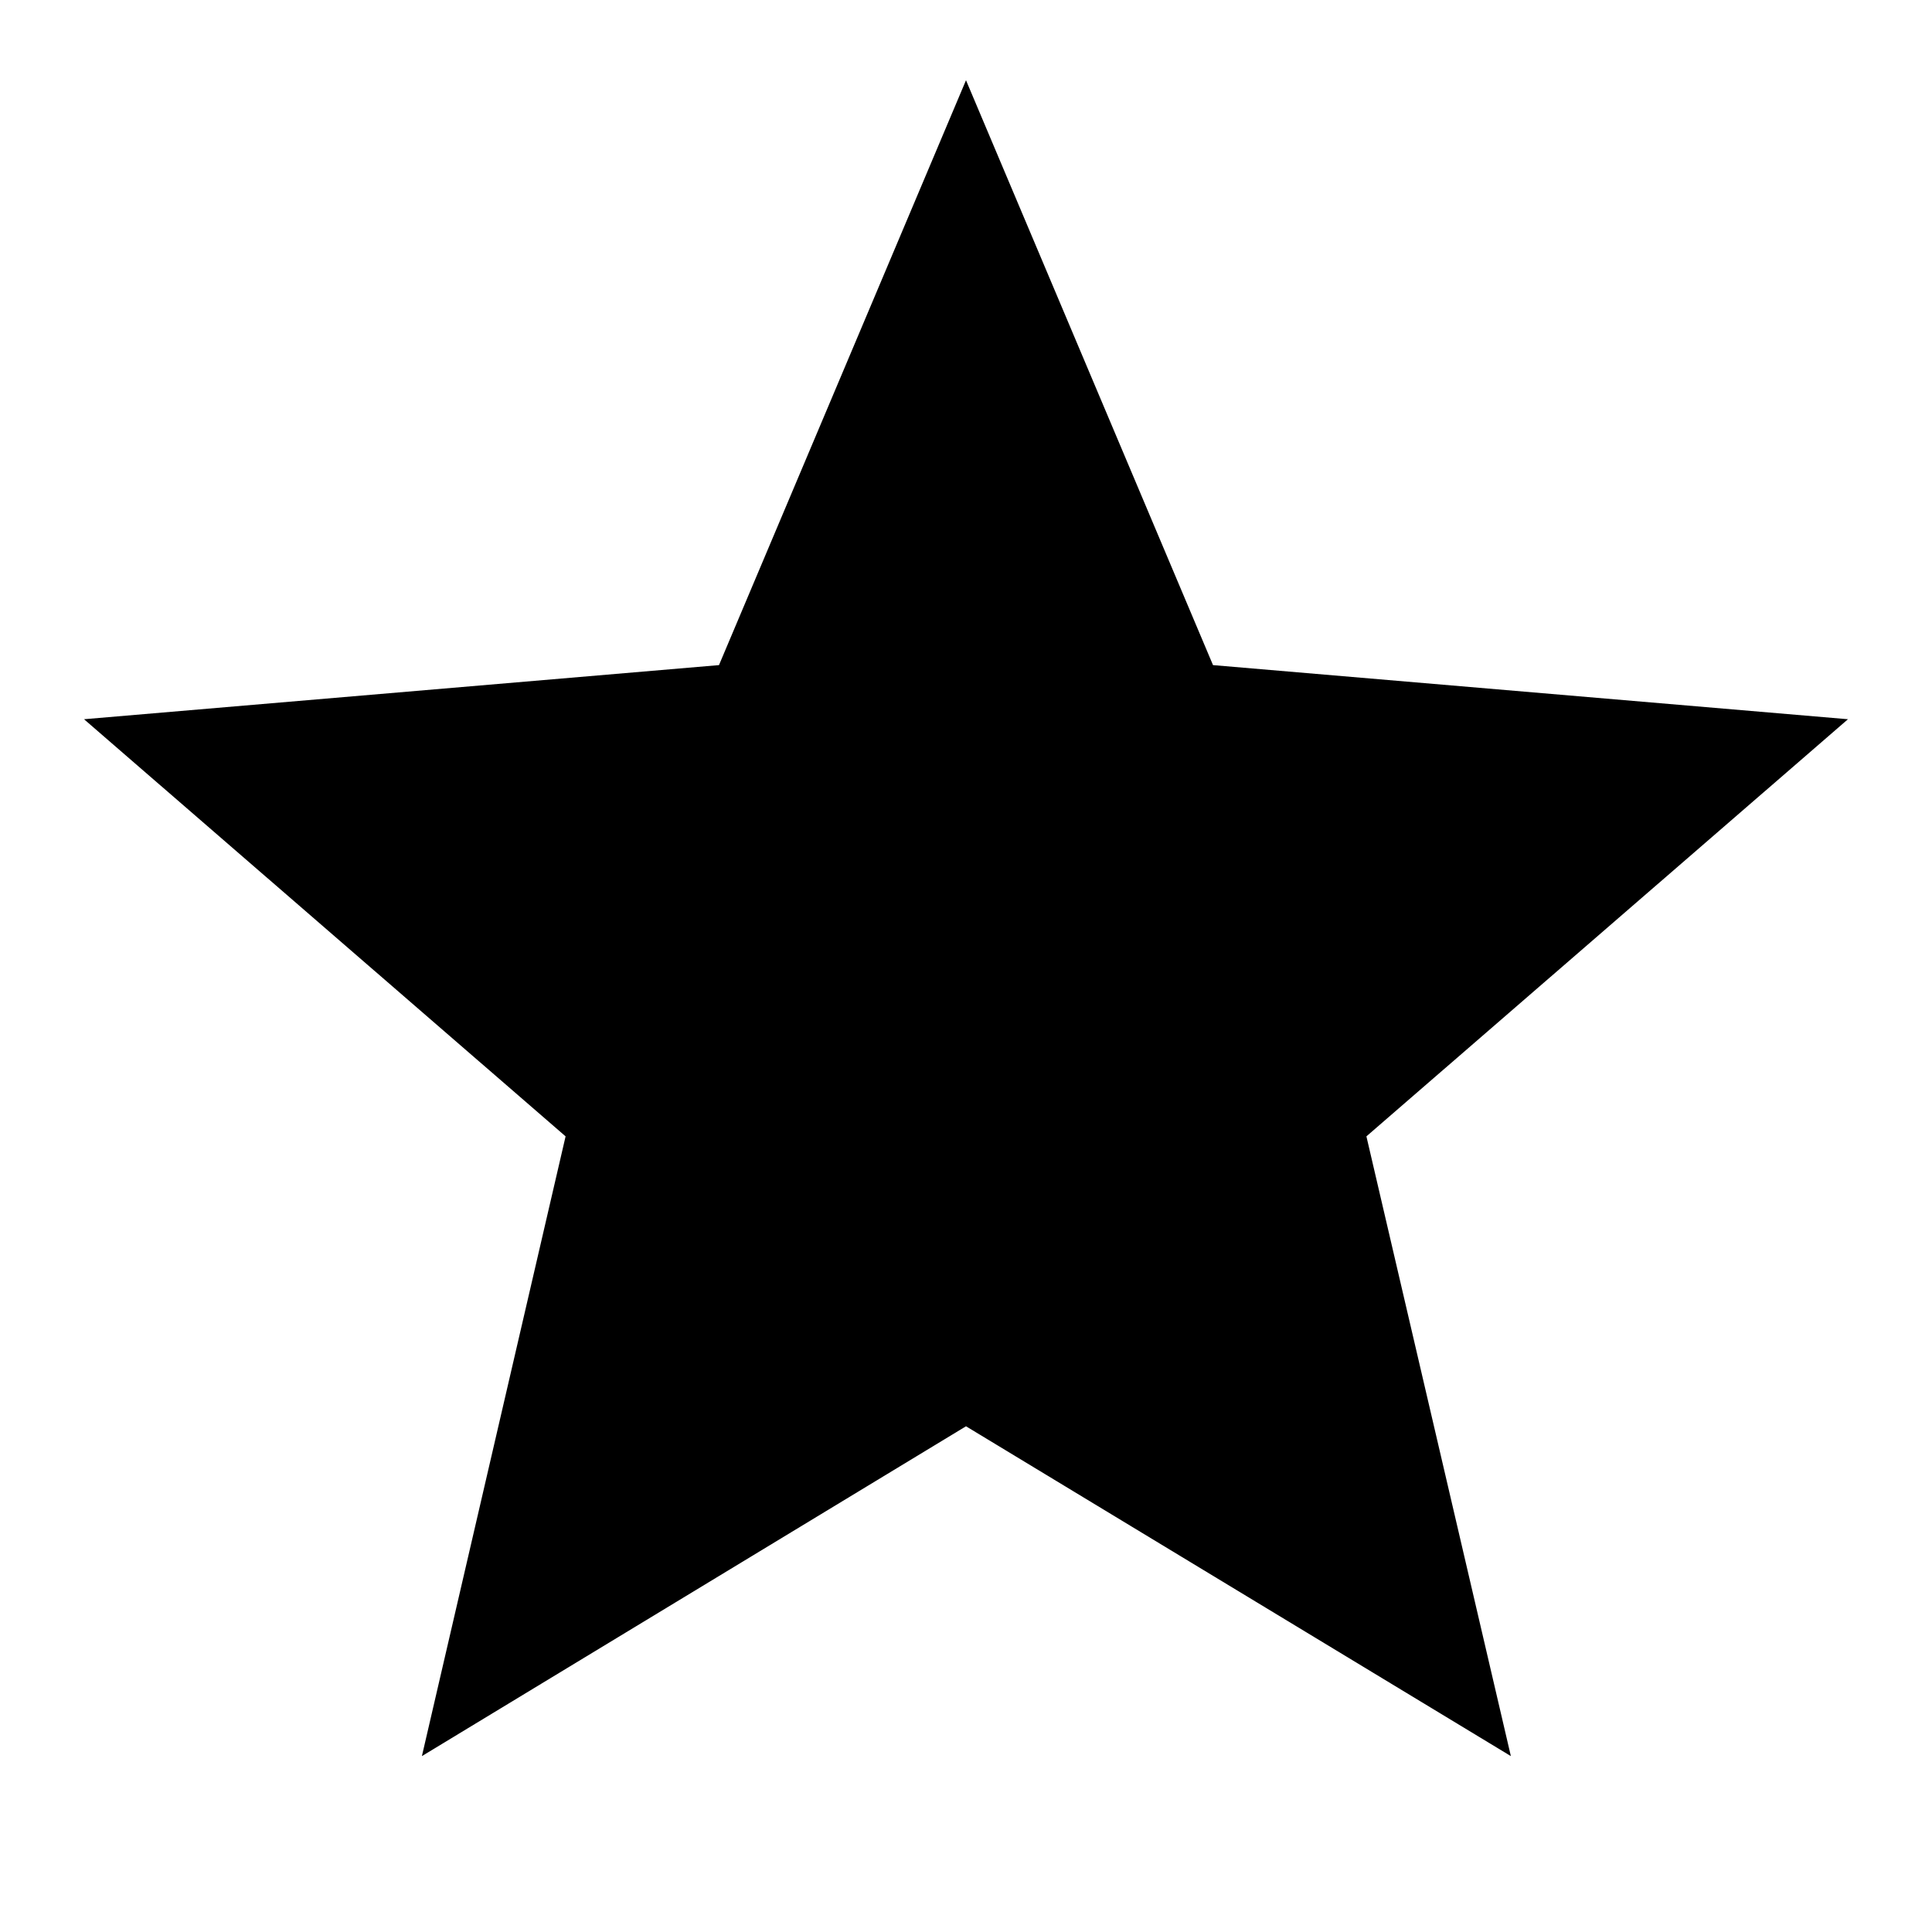 <svg xmlns="http://www.w3.org/2000/svg" height="40" viewBox="0 -960 960 960" width="40"><path d="m209.64-87.4 71.4-307.95L41.75-602.62l315.51-26.89L480-920.13l122.74 290.62 315.51 26.89-239.29 207.27L750.74-87.4 480-251.29 209.64-87.4Z"/></svg>